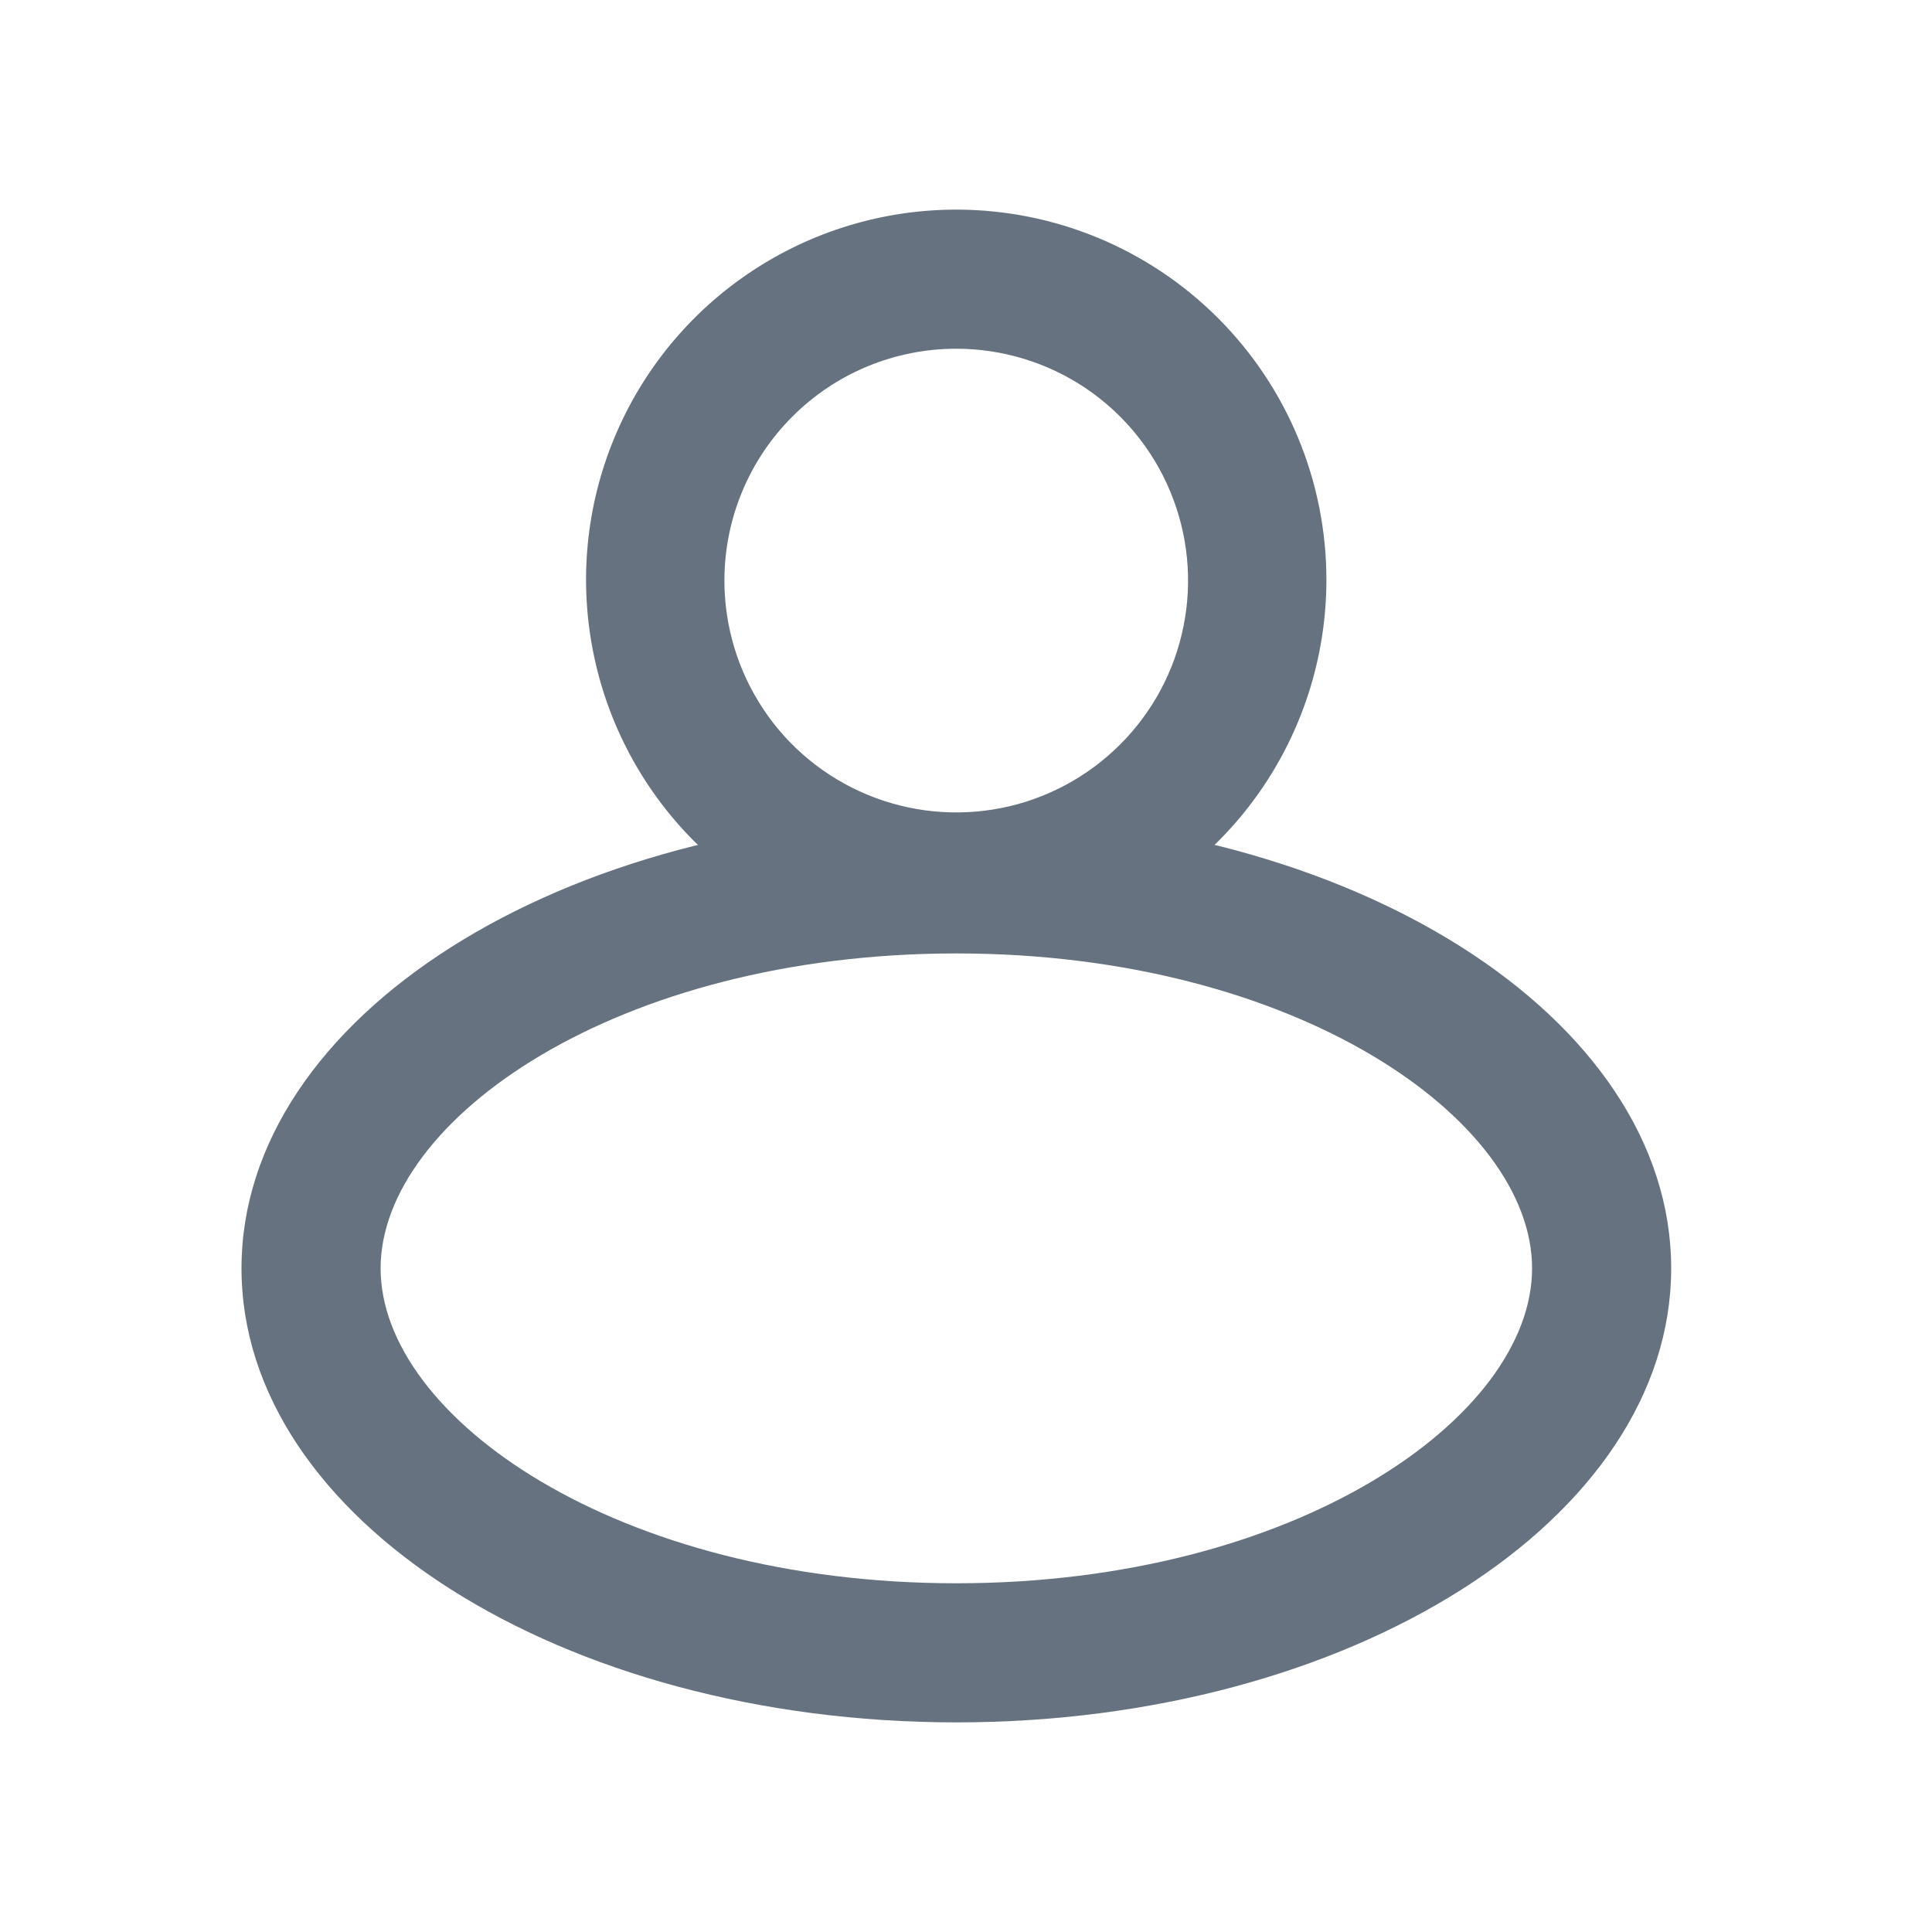 <svg xmlns="http://www.w3.org/2000/svg" viewBox="0 0 24 24" fill="none">  <path d="M11.879 4.332C12.448 4.332 13.005 4.501 13.479 4.817C13.952 5.134 14.322 5.584 14.539 6.11C14.757 6.636 14.815 7.215 14.703 7.774C14.592 8.333 14.318 8.846 13.915 9.248C13.512 9.651 12.999 9.926 12.441 10.037C11.882 10.148 11.303 10.091 10.777 9.873C10.25 9.655 9.8 9.286 9.484 8.812C9.168 8.338 8.999 7.782 8.999 7.212C8.999 6.448 9.302 5.716 9.842 5.176C10.382 4.635 11.115 4.332 11.879 4.332ZM11.879 2.604C10.969 2.604 10.08 2.874 9.324 3.379C8.568 3.884 7.978 4.602 7.63 5.443C7.282 6.283 7.191 7.207 7.369 8.1C7.546 8.992 7.984 9.811 8.627 10.454C9.27 11.097 10.09 11.535 10.982 11.712C11.874 11.89 12.798 11.799 13.638 11.451C14.479 11.103 15.197 10.513 15.702 9.757C16.207 9.001 16.477 8.112 16.477 7.202C16.477 5.983 15.993 4.813 15.13 3.951C14.268 3.088 13.098 2.604 11.879 2.604Z" fill="#66727F"/>  <path d="M11.88 11.844C16.094 11.844 19.032 13.905 19.032 15.756C19.032 17.606 16.094 19.668 11.88 19.668C7.666 19.668 4.728 17.606 4.728 15.756C4.728 13.905 7.666 11.844 11.88 11.844ZM11.88 10.116C6.977 10.116 3 12.64 3 15.756C3 18.871 6.977 21.396 11.88 21.396C16.783 21.396 20.76 18.871 20.76 15.756C20.76 12.64 16.783 10.116 11.88 10.116Z" fill="#66727F"/></svg>